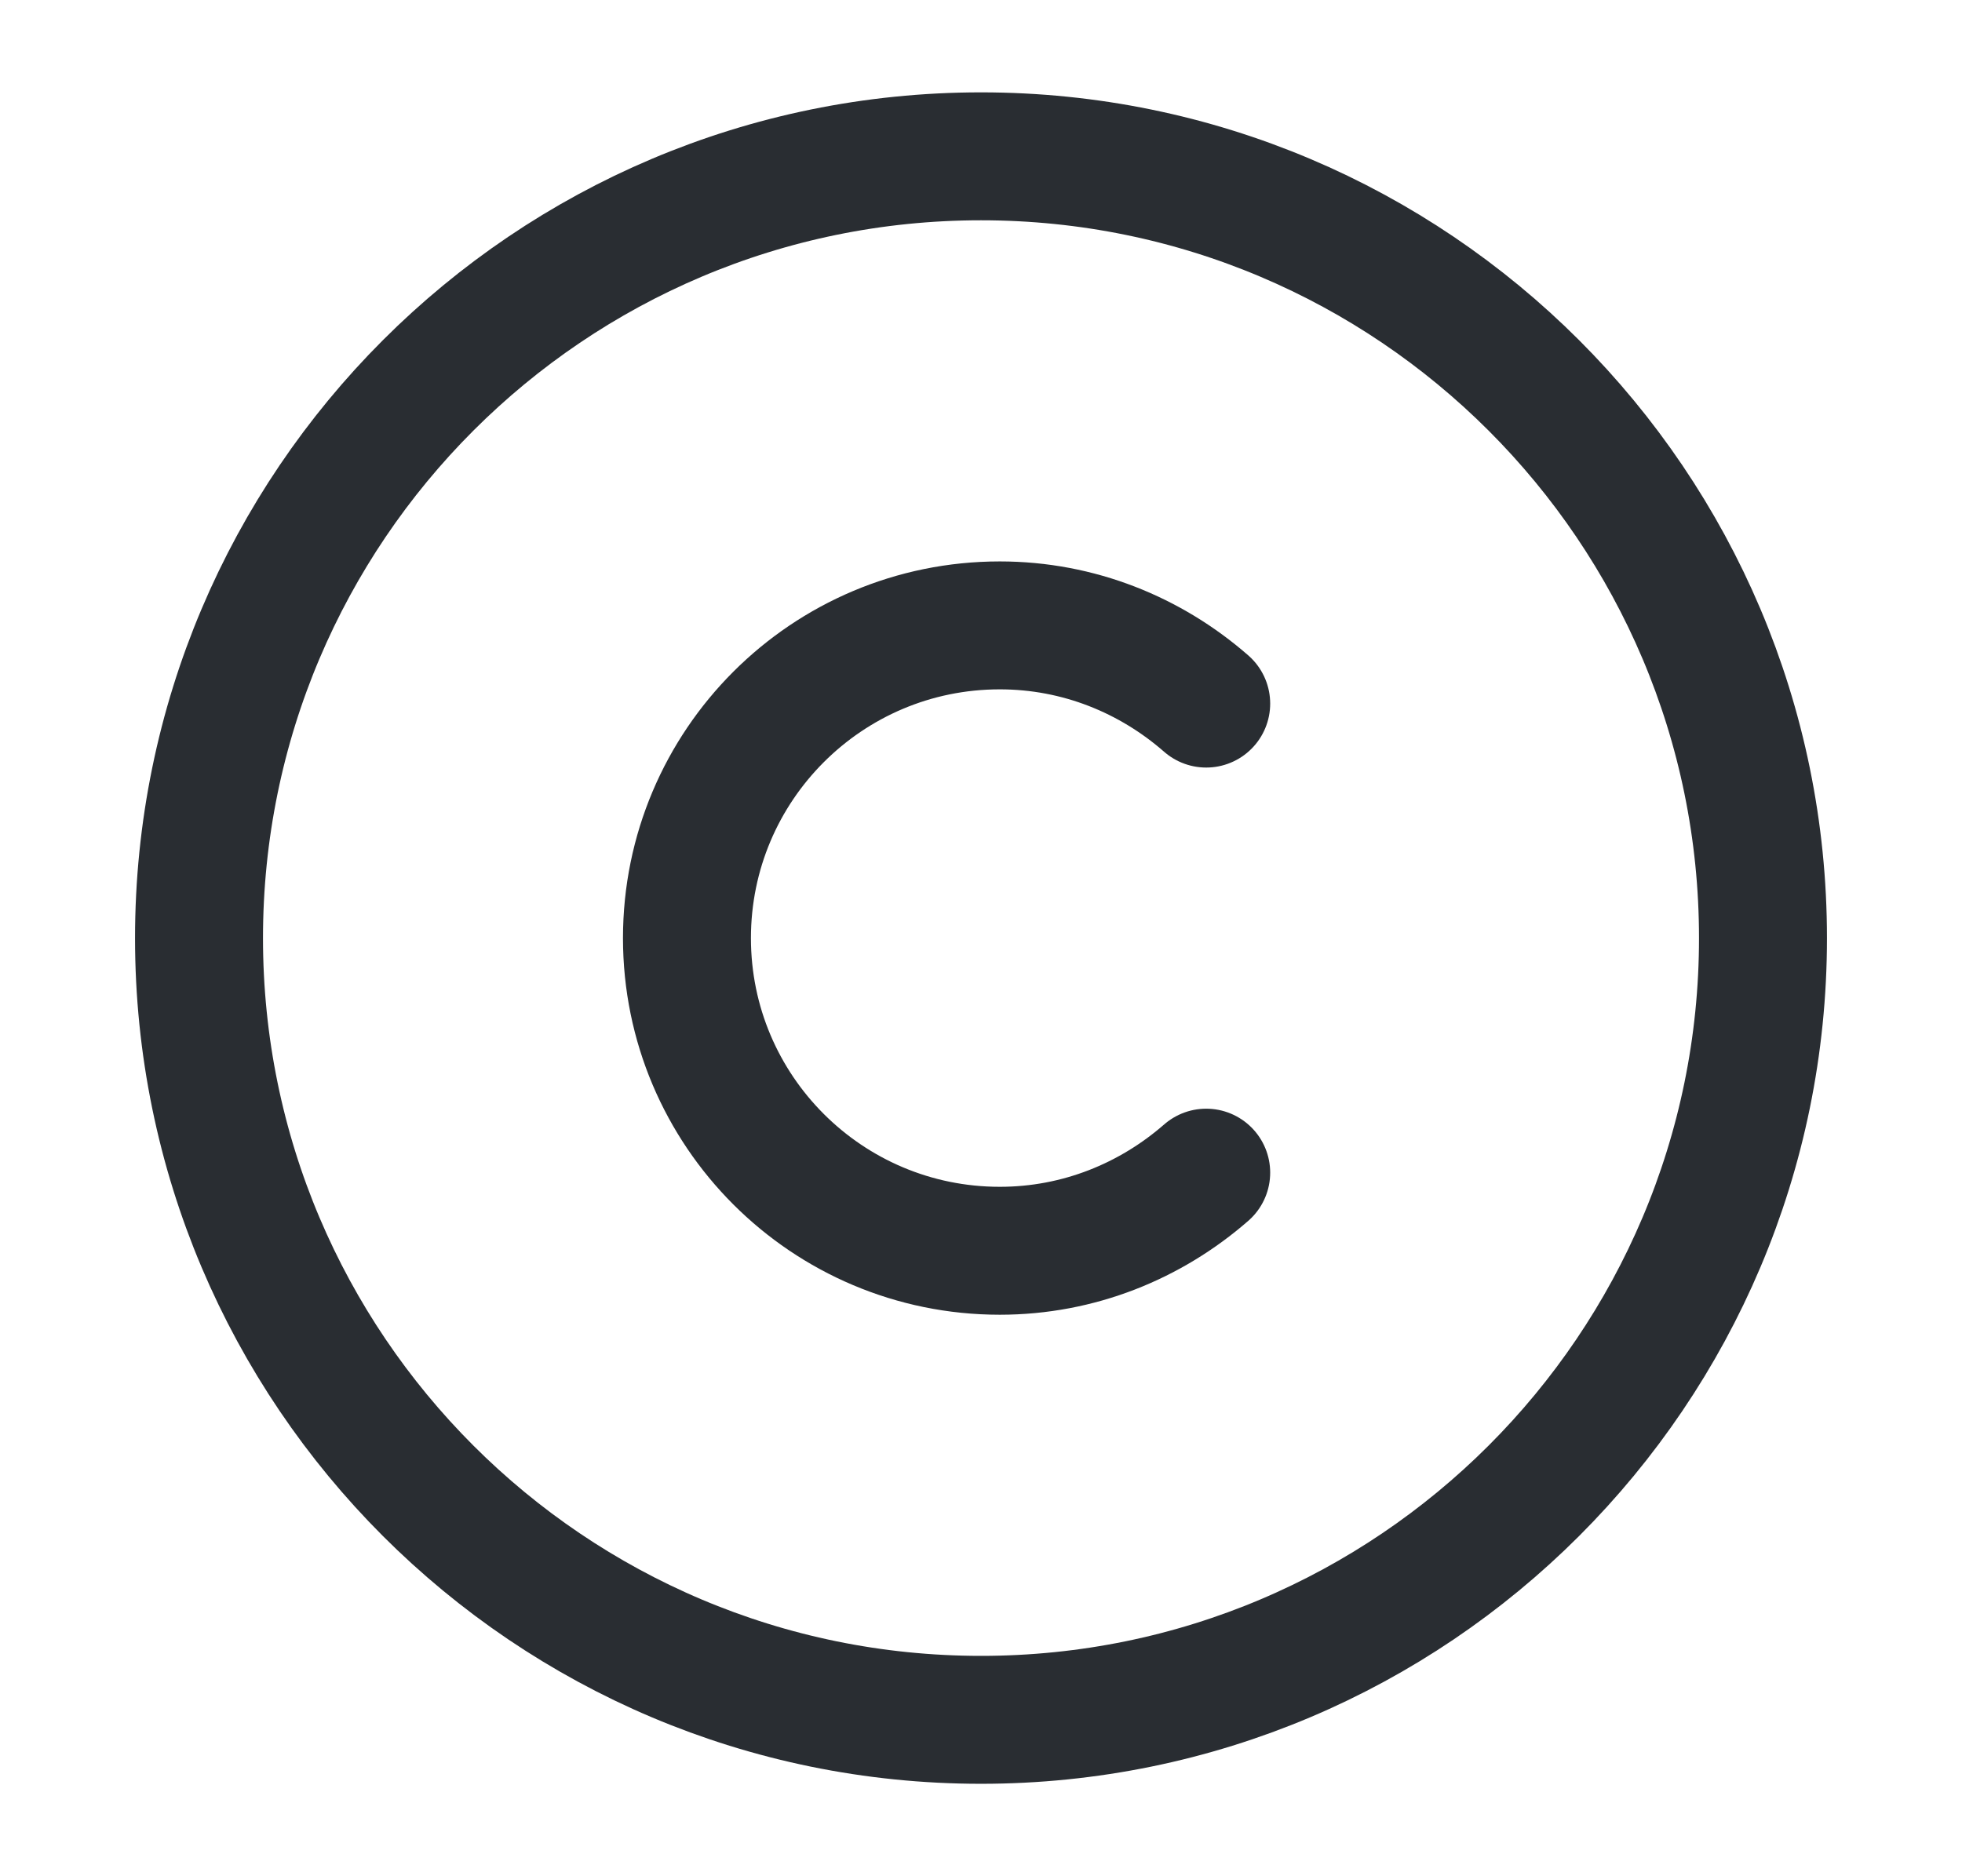 <svg width="23" height="22" viewBox="0 0 23 22" fill="none" xmlns="http://www.w3.org/2000/svg">
<path d="M11.5 20.166C6.44 20.166 2.333 16.06 2.333 11C2.333 5.94 6.44 1.833 11.5 1.833C16.56 1.833 20.667 5.94 20.667 11C20.667 16.06 16.56 20.166 11.5 20.166Z" stroke="#292D32" stroke-width="1.5" stroke-linecap="round" stroke-linejoin="round"/>
<path d="M14.14 13.75C13.489 14.318 12.646 14.666 11.72 14.666C9.694 14.666 8.053 13.025 8.053 11C8.053 8.974 9.694 7.333 11.72 7.333C12.646 7.333 13.489 7.681 14.14 8.25" stroke="#292D32" stroke-width="1.5" stroke-linecap="round" stroke-linejoin="round"/>
</svg>
